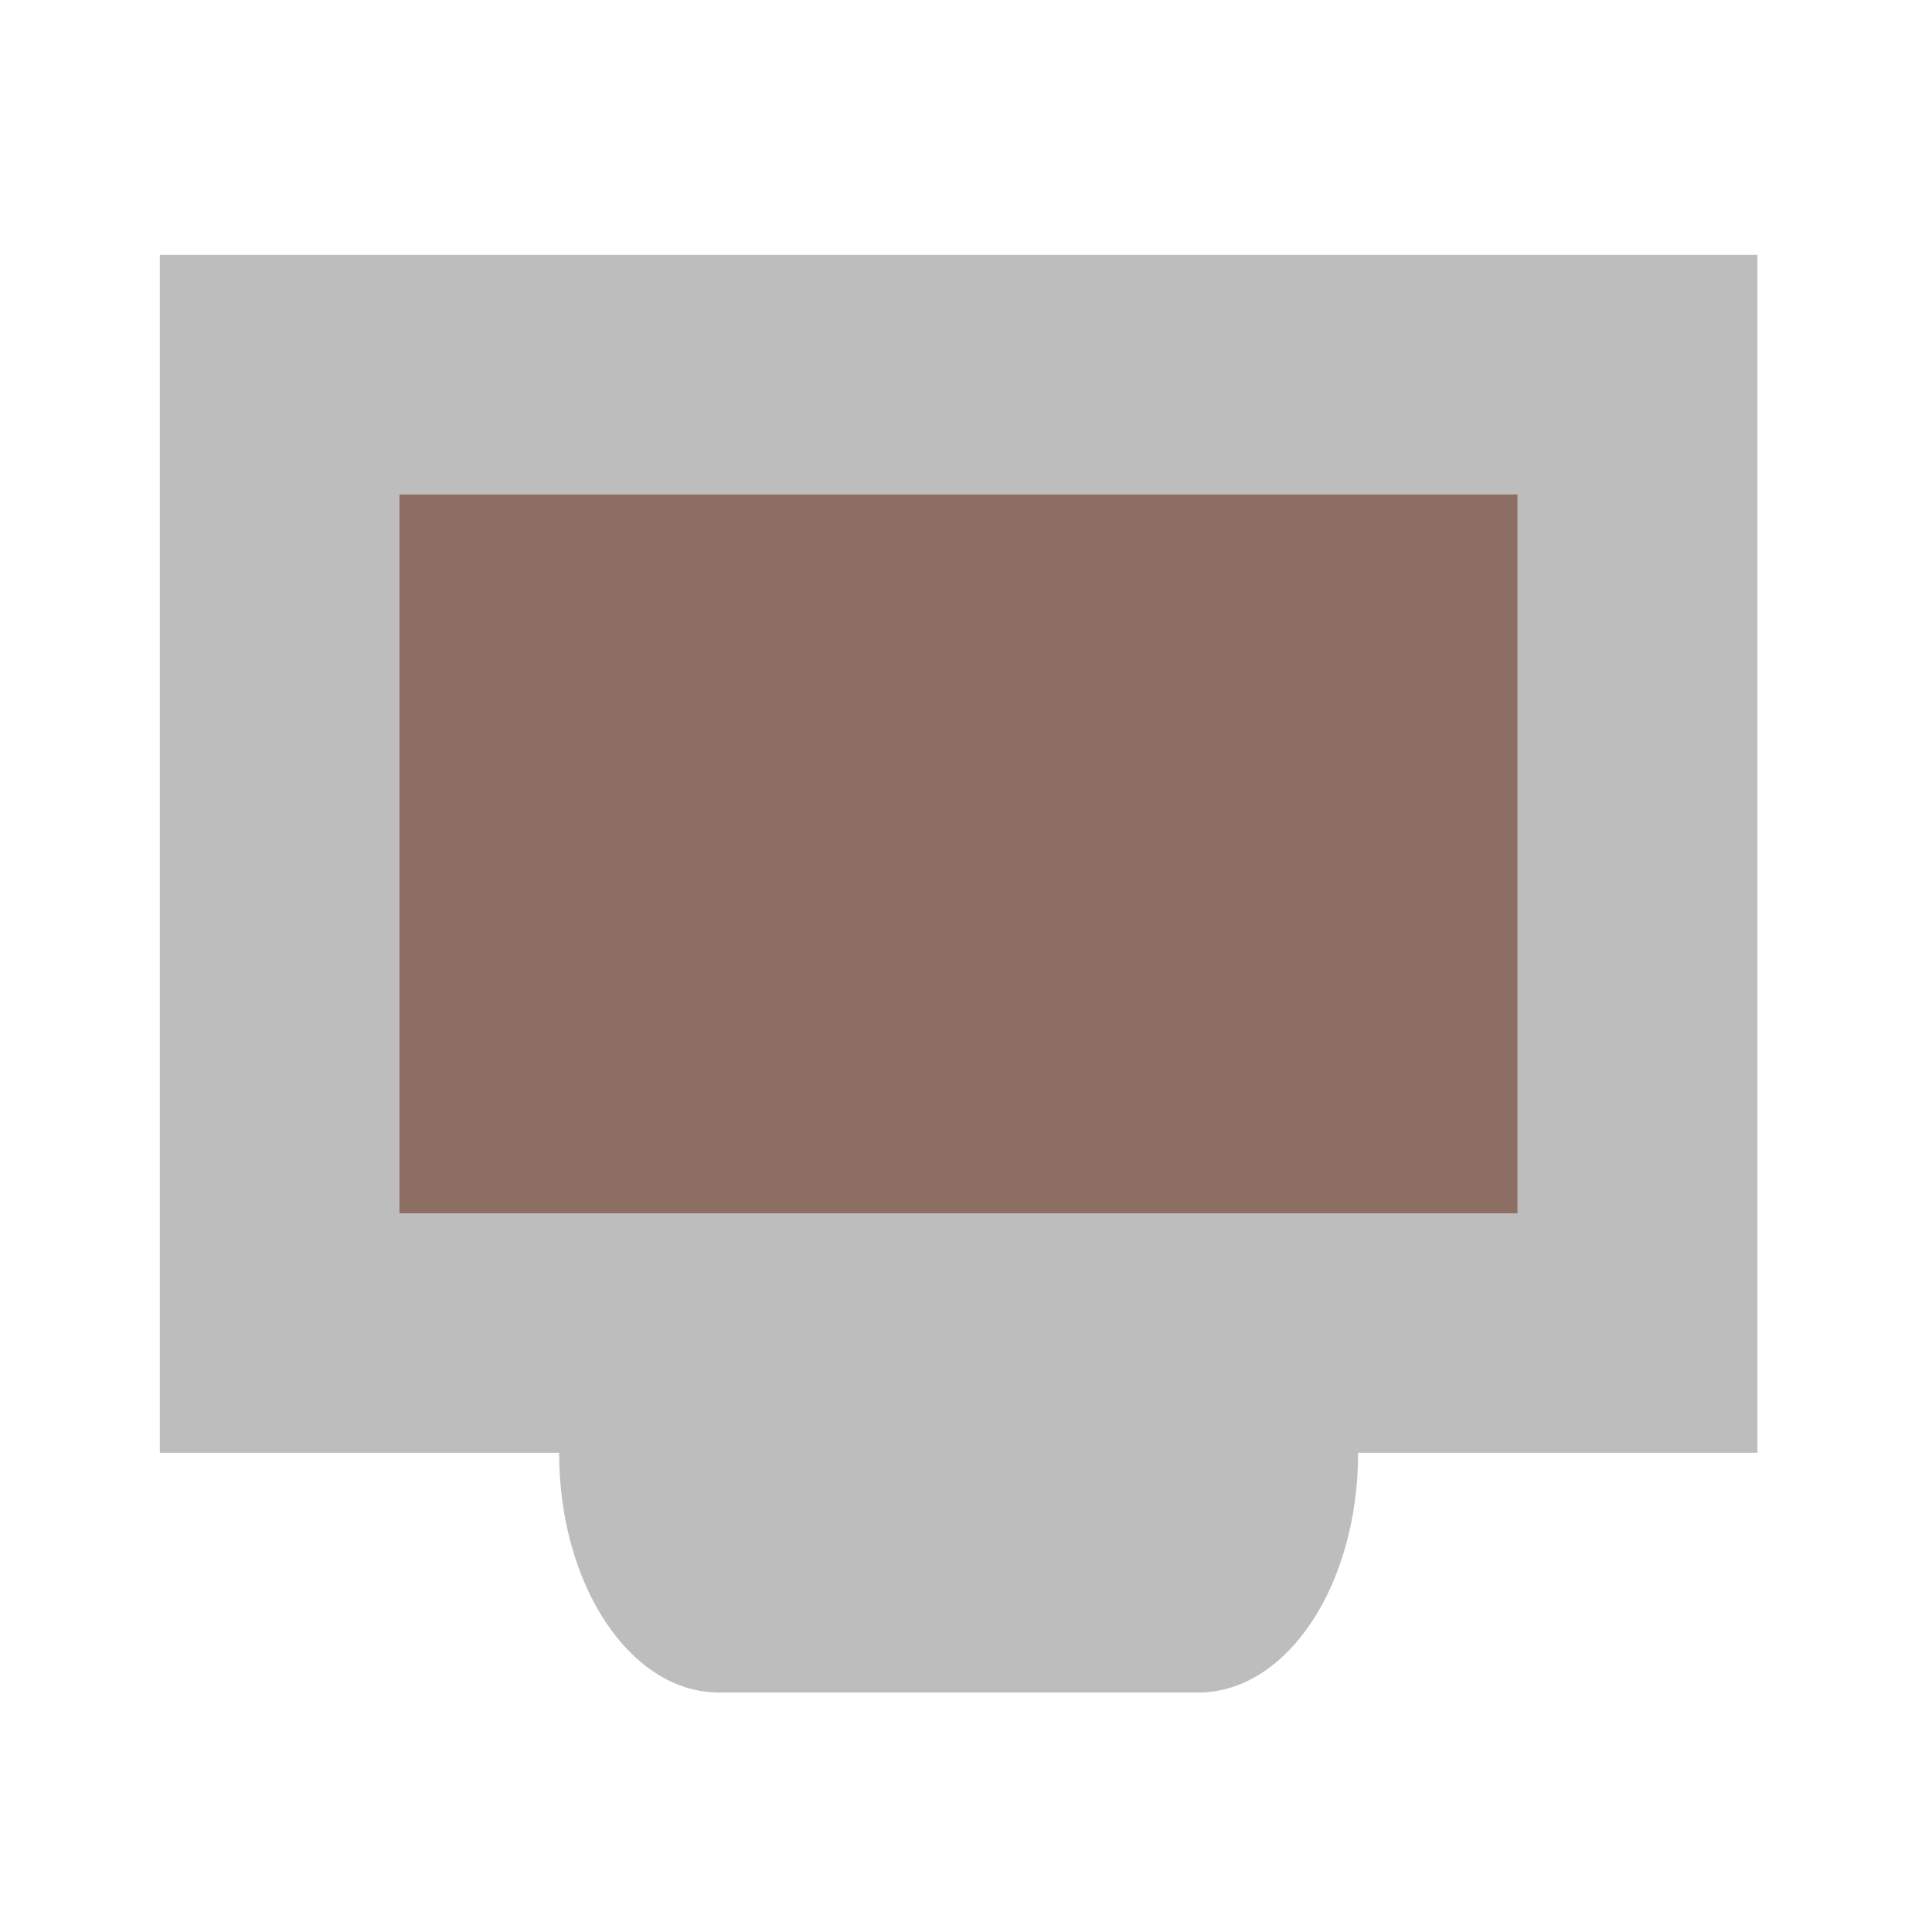 <?xml version="1.0" encoding="UTF-8"?>
<svg xmlns="http://www.w3.org/2000/svg" xmlns:xlink="http://www.w3.org/1999/xlink" width="22pt" height="22pt" viewBox="0 0 22 22" version="1.1">
<g id="surface1">
<path style=" stroke:none;fill-rule:nonzero;fill:rgb(74.118%,74.118%,74.118%);fill-opacity:1;" d="M 1.82 2.902 L 1.82 16.543 L 6.367 16.543 C 6.367 18.055 7.18 19.273 8.188 19.273 L 13.645 19.273 C 14.652 19.273 15.465 18.055 15.465 16.543 L 20.012 16.543 L 20.012 2.902 Z M 4.547 5.629 L 17.281 5.629 L 17.281 13.816 L 4.547 13.816 Z M 4.547 5.629 "/>
<path style=" stroke:none;fill-rule:nonzero;fill:rgb(55.294%,43.137%,38.824%);fill-opacity:1;" d="M 4.547 5.629 L 17.281 5.629 L 17.281 13.816 L 4.547 13.816 Z M 4.547 5.629 "/>
</g>
</svg>
